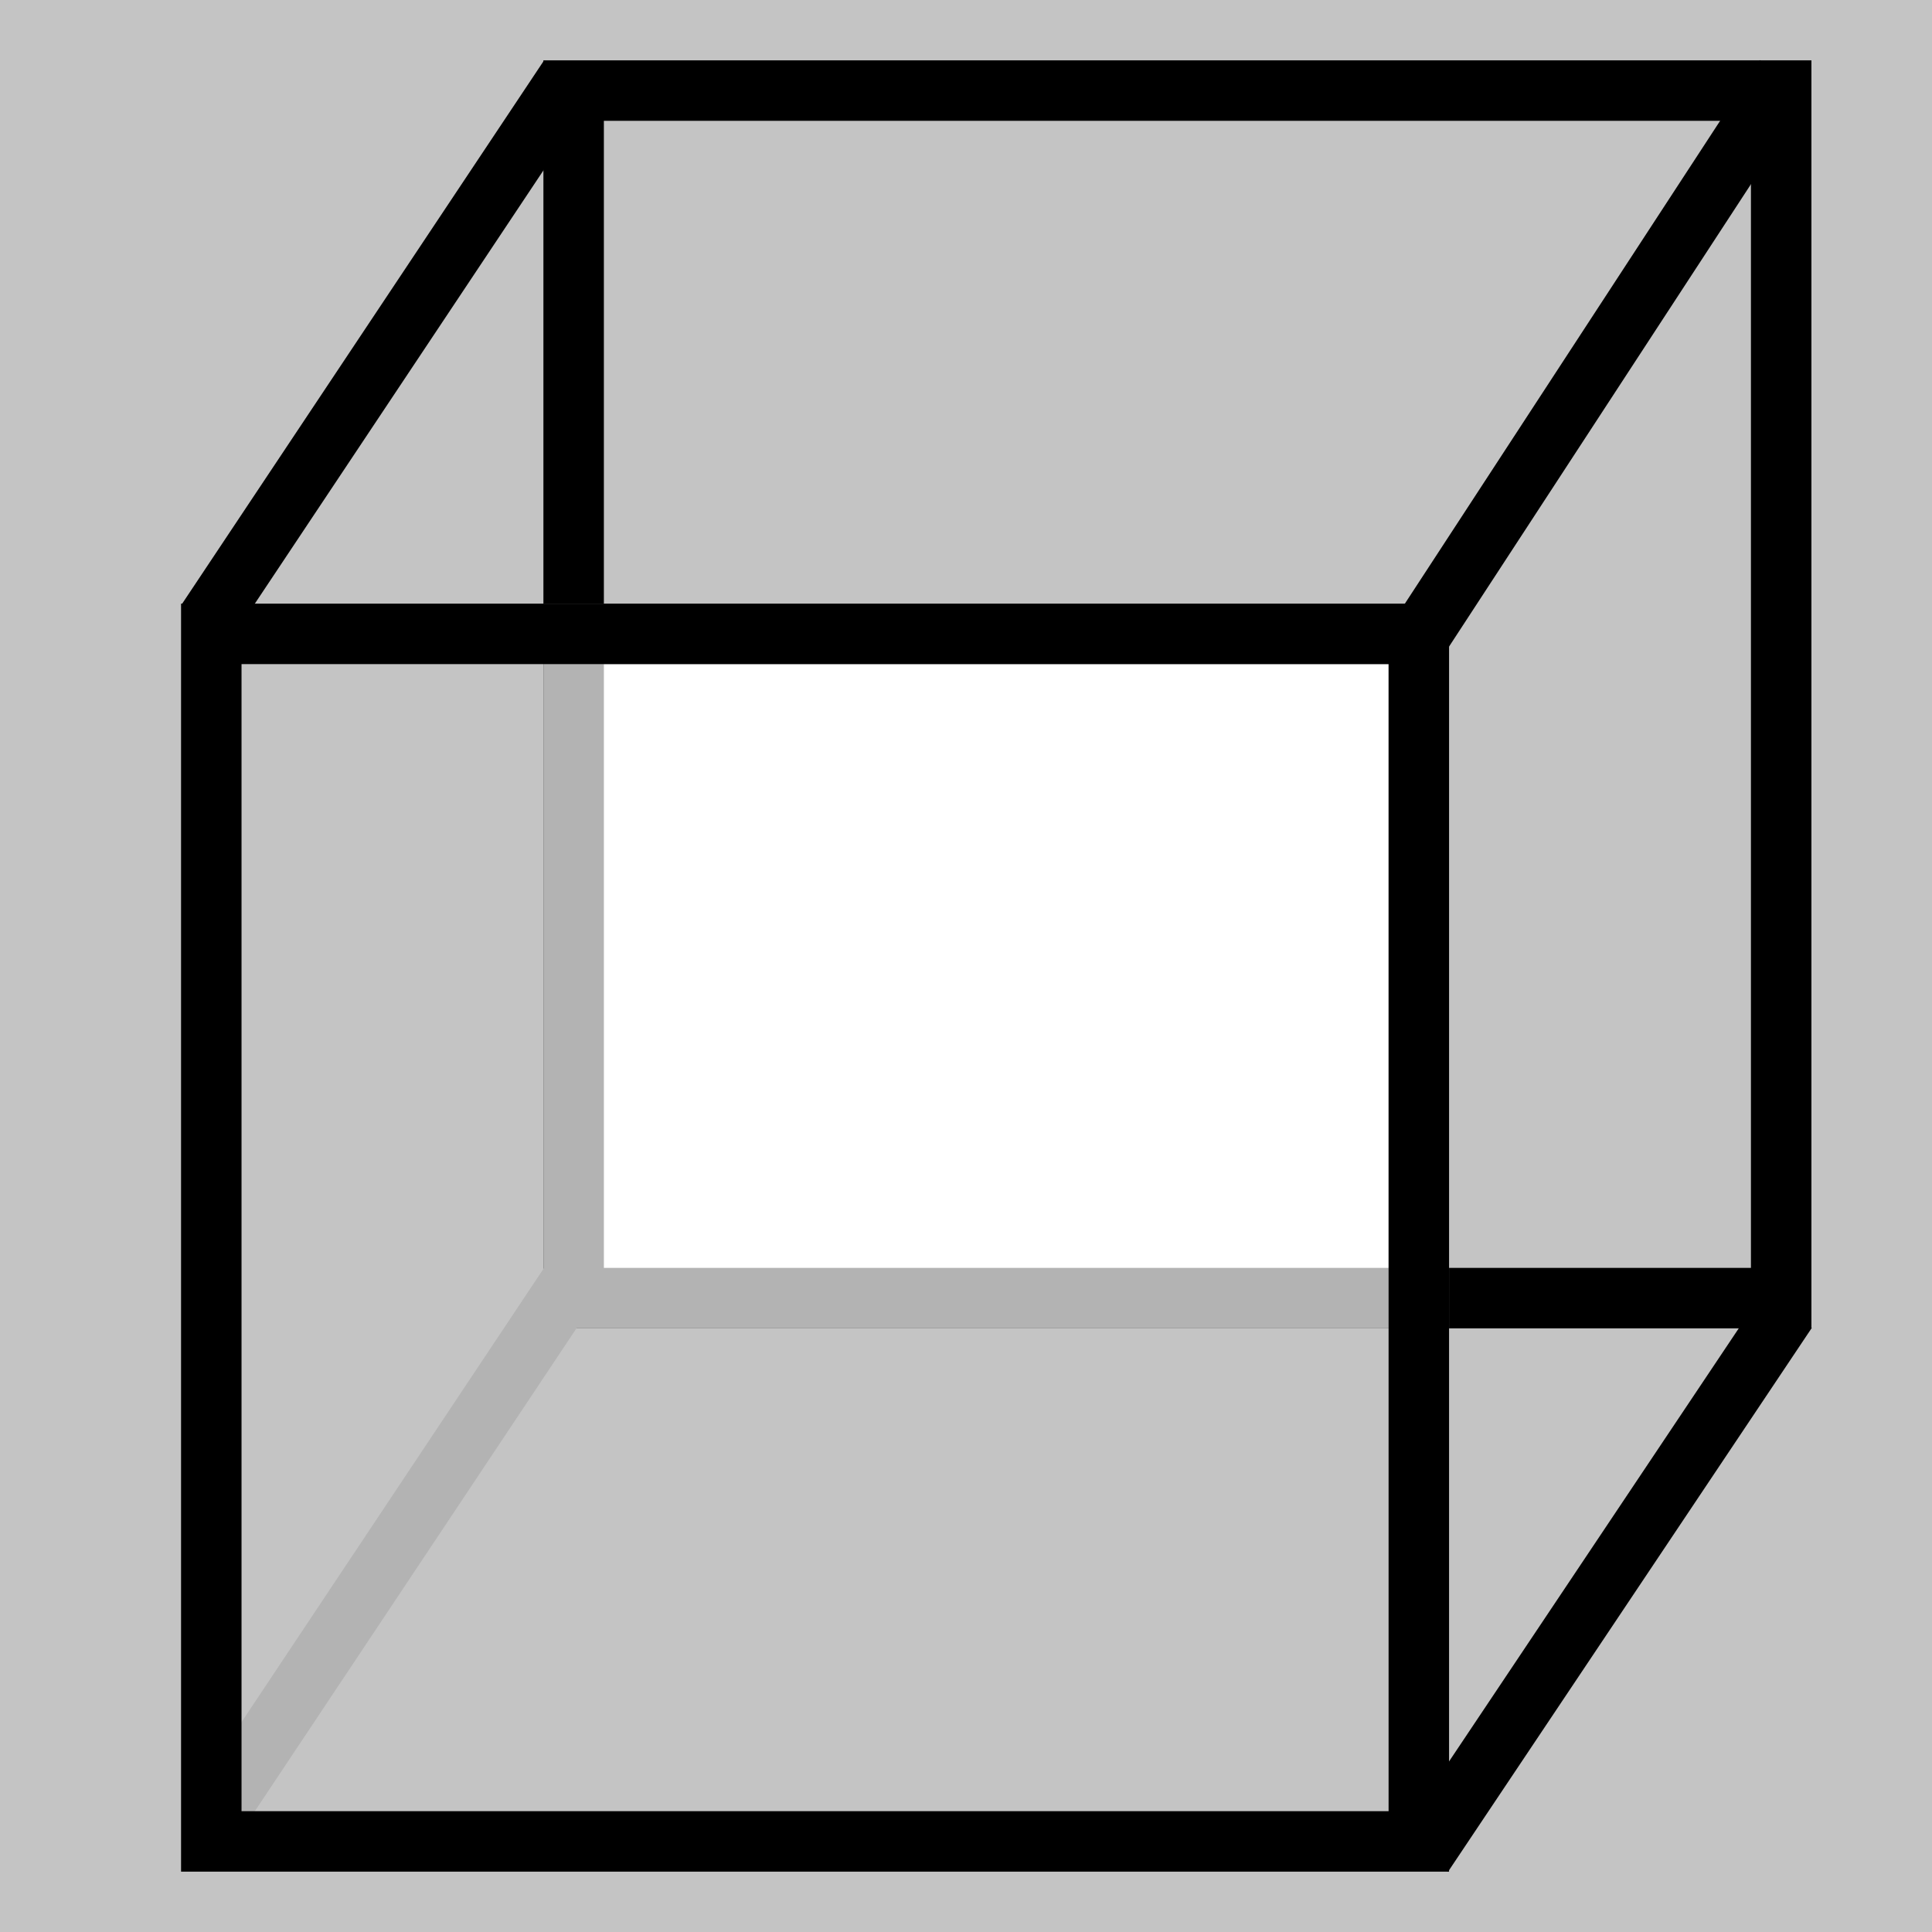<?xml version="1.0" encoding="UTF-8" standalone="no"?>
<!-- Created with Inkscape (http://www.inkscape.org/) -->

<svg
   width="32"
   height="32"
   viewBox="0 0 8.467 8.467"
   version="1.1"
   id="svg5"
   inkscape:version="1.2.2 (b0a8486541, 2022-12-01)"
   sodipodi:docname="block-generic.svg"
   xmlns:inkscape="http://www.inkscape.org/namespaces/inkscape"
   xmlns:sodipodi="http://sodipodi.sourceforge.net/DTD/sodipodi-0.dtd"
   xmlns="http://www.w3.org/2000/svg"
   xmlns:svg="http://www.w3.org/2000/svg">
  <rect x="0" y="0" width="8.467" height="8.467" fill="#808080" stroke="none"/>
  <sodipodi:namedview
     id="namedview7"
     pagecolor="#ffffff"
     bordercolor="#666666"
     borderopacity="1.0"
     inkscape:showpageshadow="2"
     inkscape:pageopacity="0.0"
     inkscape:pagecheckerboard="0"
     inkscape:deskcolor="#d1d1d1"
     inkscape:document-units="px"
     showgrid="true"
     inkscape:zoom="11.313708"
     inkscape:cx="5.2591069"
     inkscape:cy="14.009554"
     inkscape:window-width="1920"
     inkscape:window-height="1014"
     inkscape:window-x="0"
     inkscape:window-y="0"
     inkscape:window-maximized="1"
     inkscape:current-layer="layer1">
    <inkscape:grid
       type="xygrid"
       id="grid310"
       dotted="false"
       snapvisiblegridlinesonly="true" />
  </sodipodi:namedview>
  <defs
     id="defs2" />
  <g
     inkscape:label="Layer 1"
     inkscape:groupmode="layer"
     id="layer1">
    <rect
       style="fill:#ffffff;fill-rule:evenodd;stroke:none;stroke-width:0.265;stroke-linejoin:bevel;stop-color:#000000;fill-opacity:0.533"
       id="rect8062"
       width="8.467"
       height="8.467"
       x="0"
       y="1.110223e-16" />
    <rect
       style="fill:none;fill-rule:evenodd;stroke:#000000;stroke-width:0.265;stroke-dasharray:none;stop-color:#000000"
       id="rect1026"
       width="5.292"
       height="5.292"
       x="2.514"
       y="0.397" />
    <path
       id="rect6282"
       style="fill:#ffffff;fill-rule:evenodd;stroke:#b3b3b3;stroke-width:0.265;stop-color:#000000"
       d="M 2.514 2.778 L 2.514 5.689 L 6.218 5.689 L 6.218 2.778 L 2.514 2.778 z " />
    <path
       style="fill:none;stroke:#b3b3b3;stroke-width:0.265px;stroke-linecap:butt;stroke-linejoin:miter;stroke-opacity:1"
       d="M 0.906,8.015 2.494,5.631"
       id="path6289"
       sodipodi:nodetypes="cc" />
    <rect
       style="fill:none;fill-rule:evenodd;stroke:#000000;stroke-width:0.265;stroke-dasharray:none;stop-color:#000000"
       id="rect308"
       width="5.292"
       height="5.292"
       x="0.926"
       y="2.778" />
    <path
       style="fill:none;stroke:#000000;stroke-width:0.265px;stroke-linecap:butt;stroke-linejoin:miter;stroke-opacity:1"
       d="M 0.906,2.723 2.494,0.339"
       id="path6180"
       sodipodi:nodetypes="cc" />
    <path
       style="fill:none;stroke:#000000;stroke-width:0.265px;stroke-linecap:butt;stroke-linejoin:miter;stroke-opacity:1"
       d="M 6.192,2.834 7.823,0.336"
       id="path6182"
       sodipodi:nodetypes="cc" />
    <path
       style="fill:none;stroke:#000000;stroke-width:0.265px;stroke-linecap:butt;stroke-linejoin:bevel;stroke-opacity:1"
       d="M 6.236,8.129 7.83,5.746"
       id="path6184"
       sodipodi:nodetypes="cc" />
  </g>
</svg>

